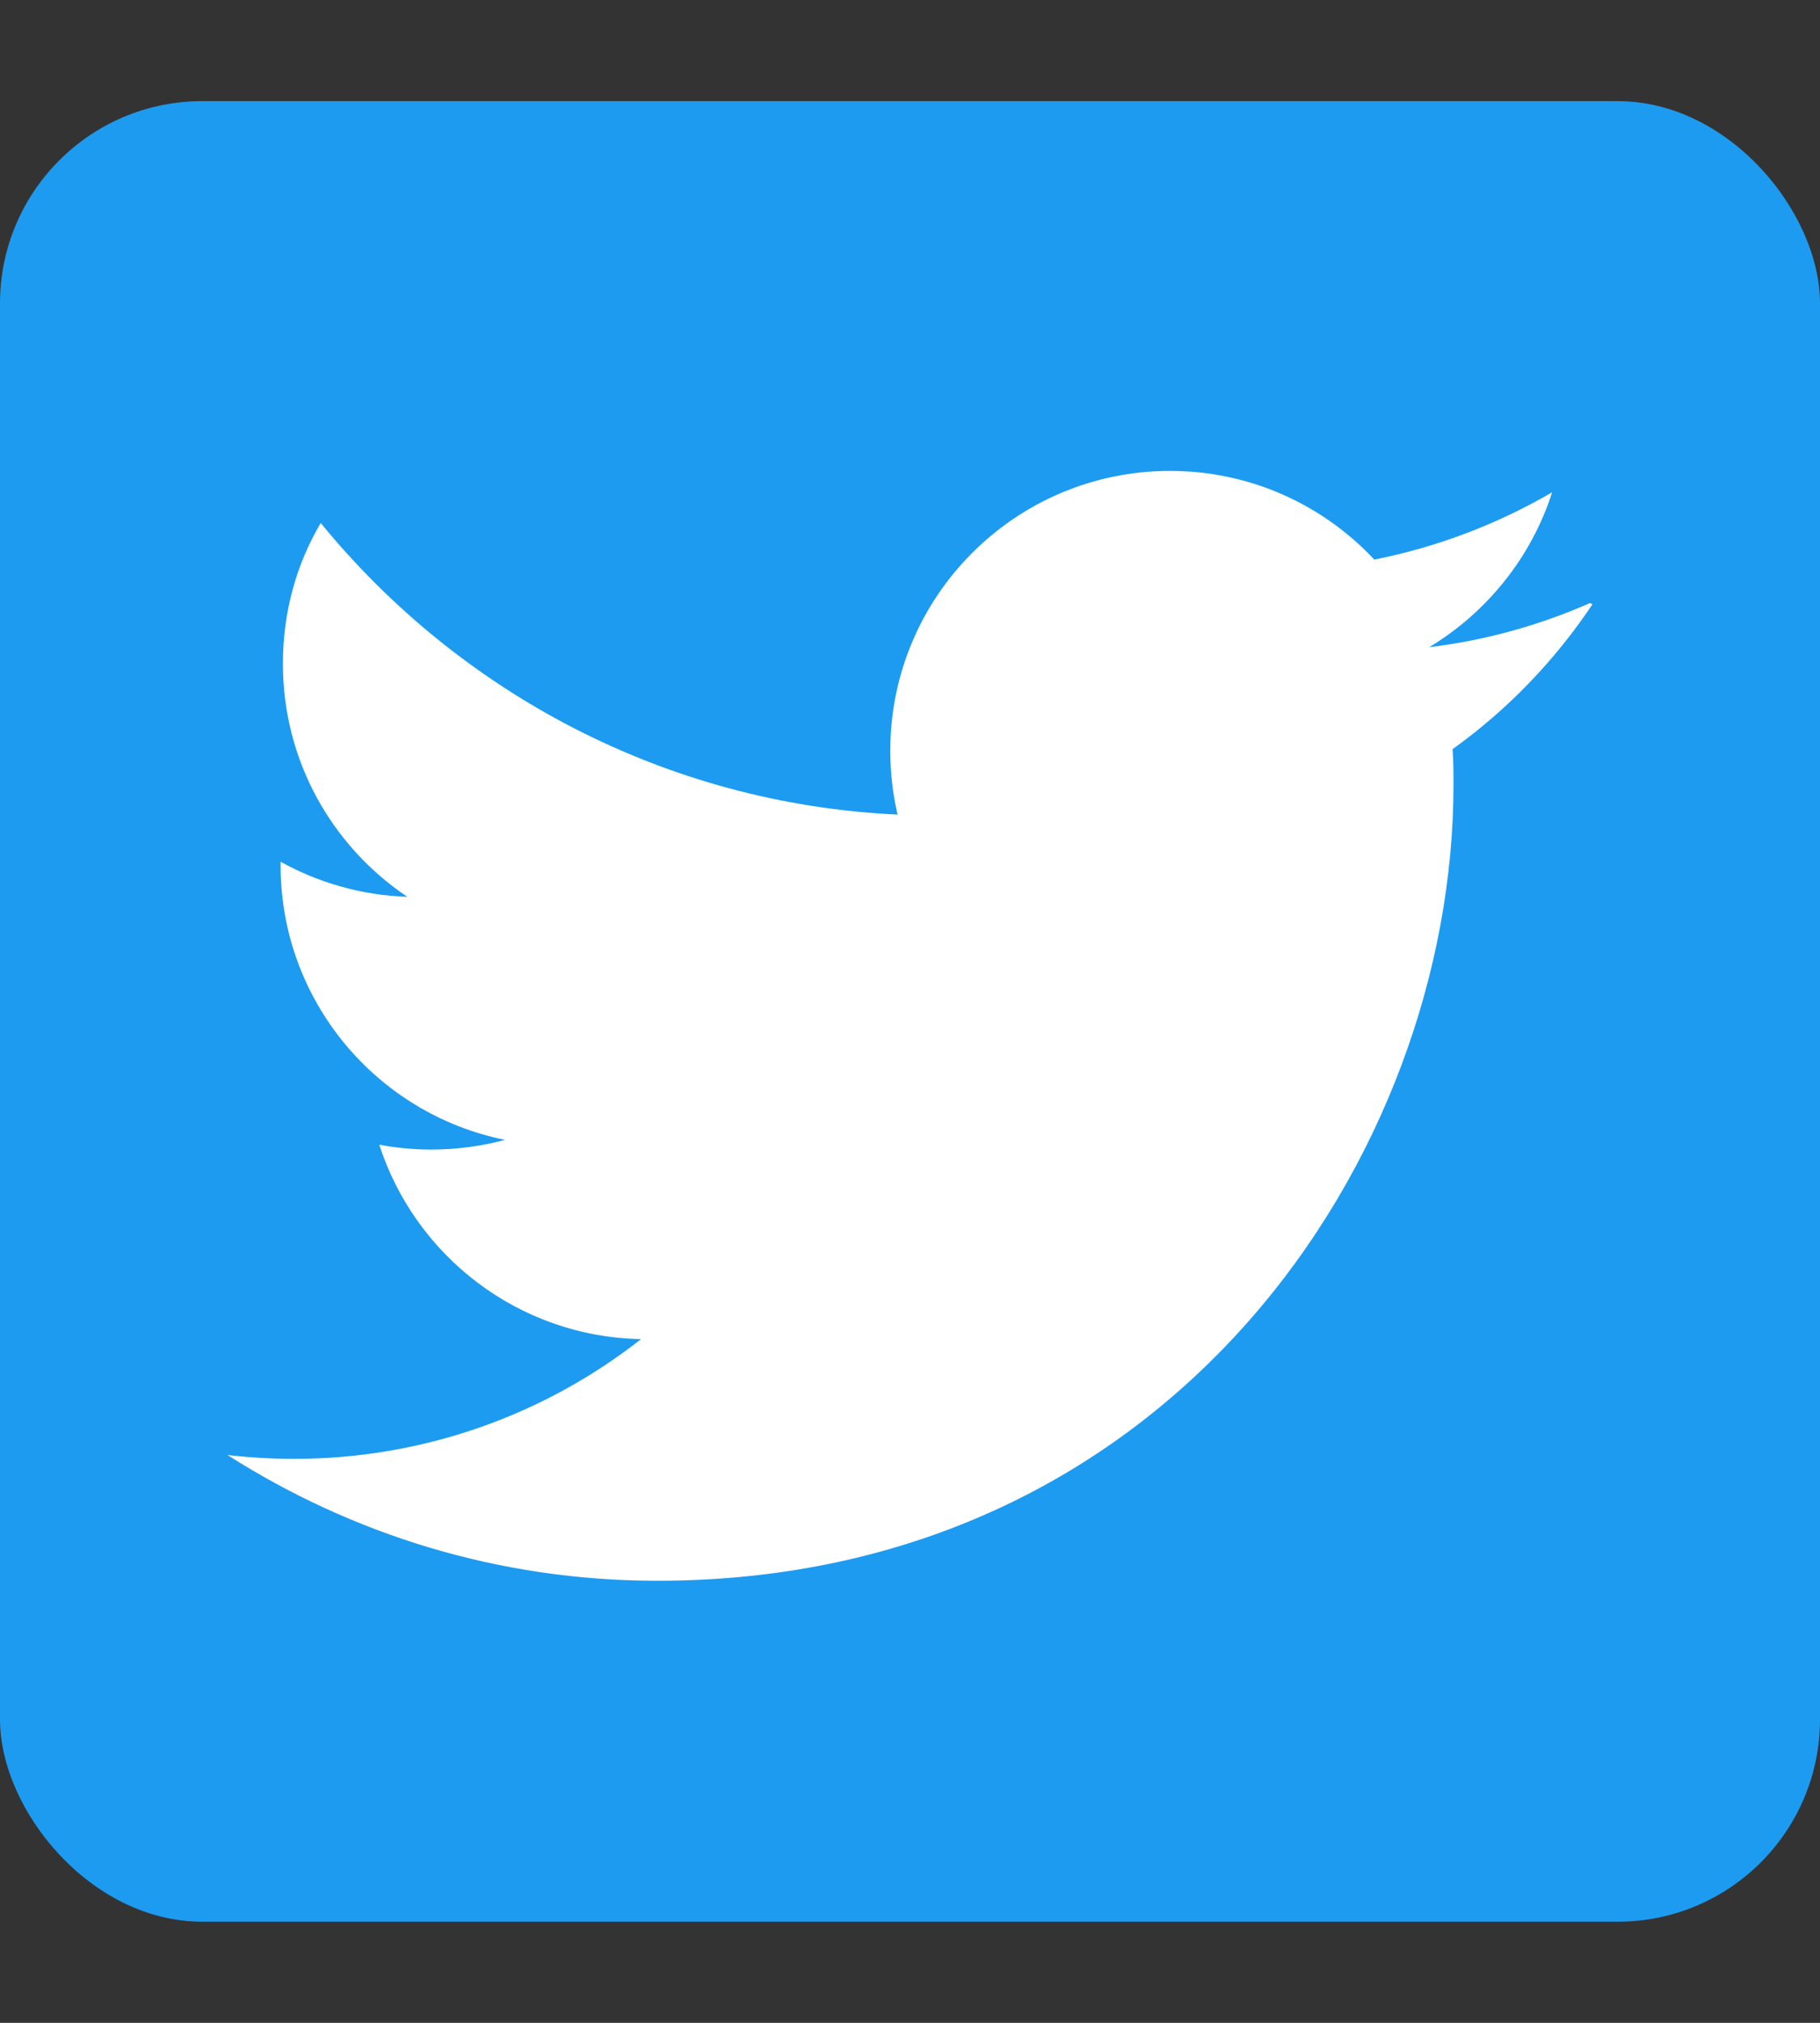 <svg width="18" height="20" viewBox="0 0 18 20" fill="none" xmlns="http://www.w3.org/2000/svg">
<rect x="0" y="0" width="18" height="20" fill="#333333" stroke="none"/>
<g clip-path="url(#clip0_9_114)">
<rect y="1" width="18" height="18" rx="2" fill="#1D9BF0"/>
<path d="M15.724 5.963C15.226 6.182 14.694 6.331 14.135 6.399C14.705 6.055 15.144 5.513 15.351 4.867C14.816 5.179 14.223 5.407 13.592 5.533C13.088 4.994 12.37 4.656 11.572 4.656C10.044 4.656 8.805 5.895 8.805 7.422C8.805 7.641 8.83 7.852 8.877 8.054C6.576 7.946 4.537 6.841 3.172 5.171C2.932 5.577 2.798 6.049 2.798 6.563C2.798 7.525 3.287 8.37 4.029 8.867C3.575 8.852 3.148 8.727 2.775 8.52V8.555C2.775 9.896 3.728 11.015 4.995 11.27C4.763 11.332 4.517 11.366 4.266 11.366C4.089 11.366 3.92 11.349 3.751 11.318C4.106 12.416 5.126 13.217 6.34 13.24C5.395 13.982 4.198 14.424 2.908 14.424C2.689 14.424 2.47 14.411 2.25 14.386C3.481 15.17 4.932 15.629 6.501 15.629C11.593 15.629 14.375 11.412 14.375 7.762C14.375 7.644 14.375 7.525 14.366 7.407C14.907 7.02 15.379 6.53 15.75 5.974L15.724 5.963Z" fill="white"/>
</g>
<defs>
<clipPath id="clip0_9_114">
<rect width="18" height="20" fill="white"/>
</clipPath>
</defs>
</svg>
